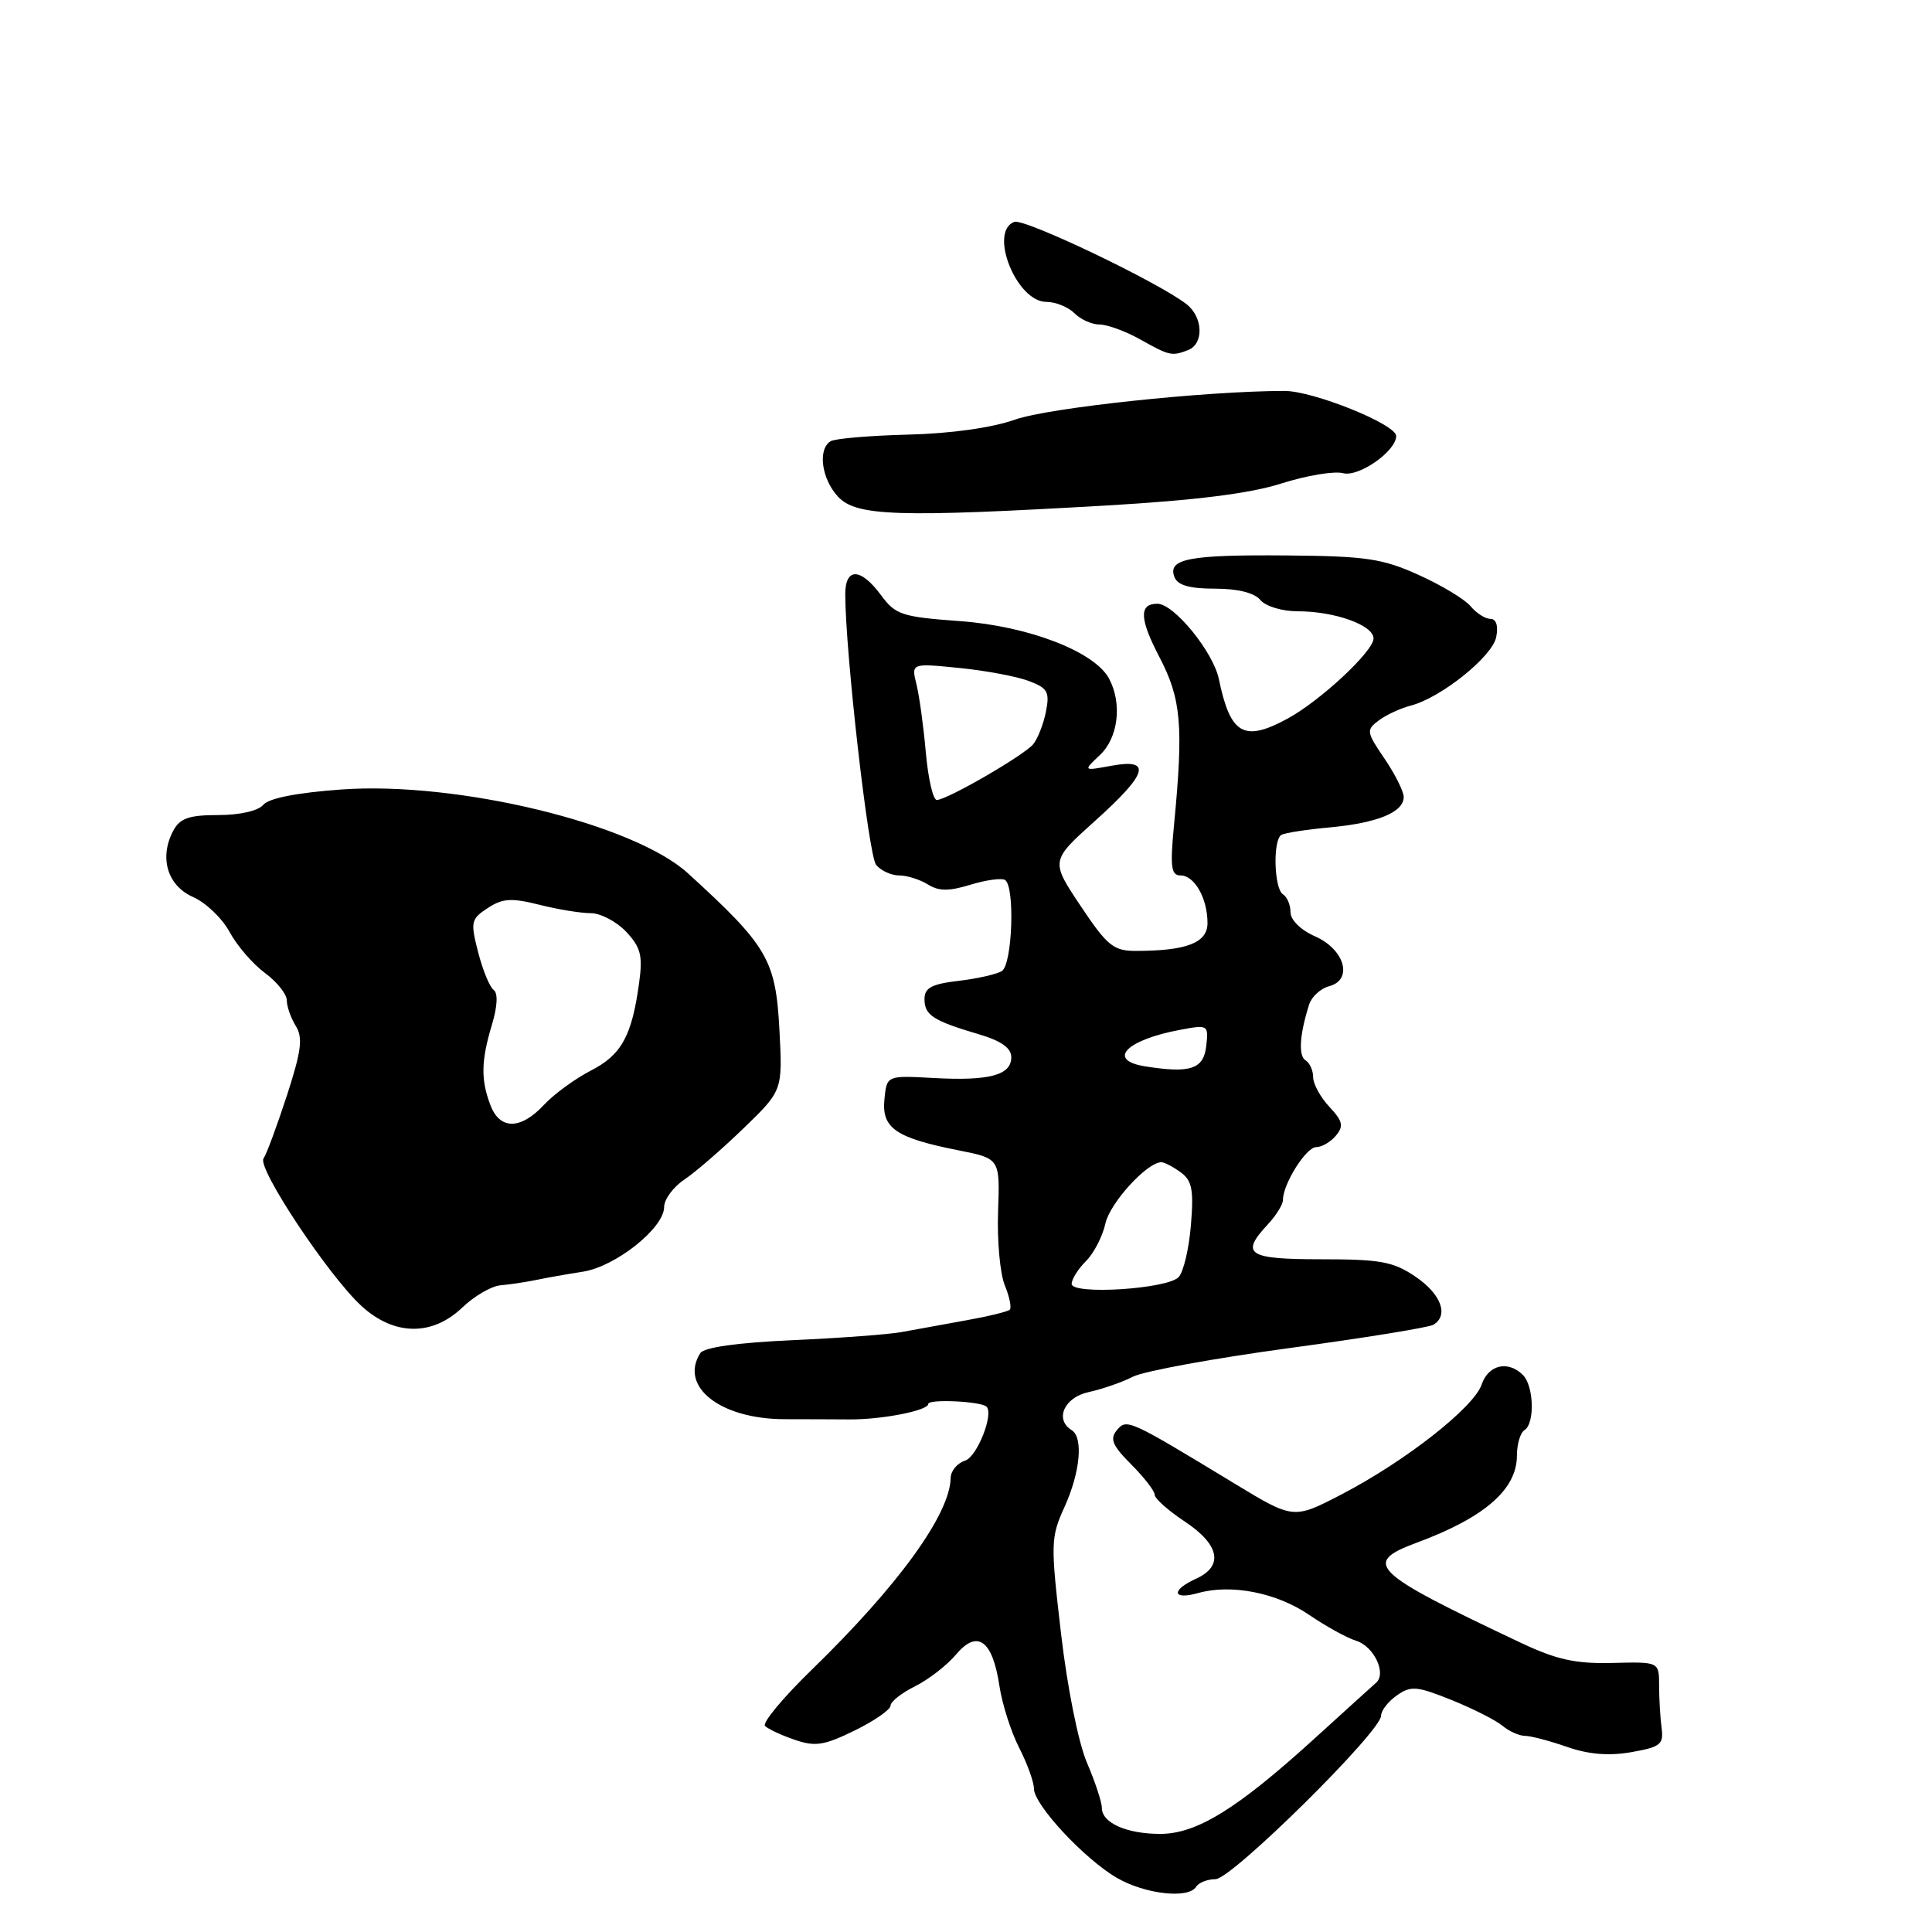 <?xml version="1.0" encoding="UTF-8" standalone="no"?>
<!DOCTYPE svg PUBLIC "-//W3C//DTD SVG 1.1//EN" "http://www.w3.org/Graphics/SVG/1.1/DTD/svg11.dtd" >
<svg xmlns="http://www.w3.org/2000/svg" xmlns:xlink="http://www.w3.org/1999/xlink" version="1.1" viewBox="0 0 256 256">
 <g >
 <path fill="currentColor"
d=" M 158.50 250.00 C 158.84 249.45 160.00 249.00 161.07 249.00 C 163.19 249.00 183.00 229.44 183.00 227.34 C 183.00 226.67 183.94 225.45 185.09 224.65 C 186.96 223.34 187.73 223.41 192.34 225.26 C 195.18 226.41 198.21 227.94 199.08 228.67 C 199.95 229.40 201.30 230.01 202.08 230.01 C 202.86 230.02 205.37 230.68 207.66 231.48 C 210.51 232.47 213.19 232.69 216.16 232.17 C 220.03 231.49 220.46 231.14 220.17 228.96 C 219.99 227.60 219.84 225.08 219.84 223.35 C 219.84 220.19 219.84 220.19 213.67 220.35 C 208.76 220.47 206.27 219.92 201.50 217.67 C 181.65 208.29 180.44 207.12 187.76 204.40 C 196.72 201.08 201.00 197.35 201.00 192.87 C 201.00 191.36 201.45 189.84 202.00 189.50 C 203.39 188.64 203.25 183.65 201.80 182.20 C 199.83 180.23 197.22 180.83 196.33 183.45 C 195.30 186.50 186.17 193.65 177.75 198.02 C 171.39 201.32 171.39 201.32 163.55 196.56 C 149.49 188.03 149.30 187.94 147.97 189.53 C 147.03 190.67 147.42 191.57 149.90 194.05 C 151.60 195.76 153.00 197.56 153.00 198.06 C 153.00 198.56 154.80 200.16 157.00 201.62 C 161.60 204.67 162.17 207.51 158.50 209.18 C 155.14 210.71 155.31 212.05 158.75 211.09 C 163.14 209.85 169.18 211.04 173.50 214.00 C 175.70 215.50 178.49 217.04 179.70 217.41 C 182.05 218.15 183.75 221.71 182.35 222.96 C 181.88 223.38 178.12 226.78 174.00 230.53 C 163.89 239.71 158.55 243.00 153.74 243.00 C 149.27 243.00 146.00 241.54 146.00 239.55 C 146.00 238.79 145.11 236.09 144.02 233.55 C 142.89 230.91 141.42 223.60 140.59 216.43 C 139.20 204.52 139.22 203.72 141.04 199.71 C 143.14 195.10 143.57 190.47 142.00 189.50 C 139.71 188.08 141.01 185.16 144.25 184.46 C 146.04 184.07 148.68 183.16 150.12 182.42 C 151.56 181.68 160.88 179.98 170.82 178.63 C 180.76 177.29 189.37 175.89 189.95 175.53 C 191.99 174.27 190.95 171.47 187.58 169.18 C 184.63 167.17 182.94 166.86 175.08 166.86 C 165.30 166.86 164.30 166.20 168.00 162.23 C 169.10 161.05 170.00 159.59 170.00 158.99 C 170.00 156.87 173.07 152.00 174.40 152.00 C 175.15 152.00 176.33 151.31 177.02 150.47 C 178.07 149.21 177.92 148.55 176.15 146.66 C 174.97 145.40 174.00 143.64 174.00 142.74 C 174.00 141.85 173.55 140.84 172.99 140.50 C 172.02 139.90 172.20 137.08 173.47 133.10 C 173.80 132.06 174.99 130.98 176.11 130.68 C 179.33 129.84 178.19 125.80 174.25 124.07 C 172.36 123.24 171.00 121.90 171.00 120.88 C 171.00 119.91 170.55 118.84 170.00 118.50 C 168.82 117.77 168.64 111.34 169.78 110.63 C 170.21 110.37 173.12 109.91 176.25 109.63 C 182.55 109.04 186.00 107.62 186.00 105.60 C 186.00 104.88 184.86 102.59 183.46 100.53 C 181.04 96.98 181.01 96.72 182.71 95.45 C 183.69 94.72 185.59 93.84 186.92 93.50 C 190.93 92.47 197.77 86.98 198.26 84.40 C 198.55 82.91 198.25 82.00 197.48 82.00 C 196.80 82.00 195.63 81.25 194.87 80.34 C 194.12 79.42 191.03 77.56 188.00 76.19 C 183.18 74.01 181.02 73.69 170.50 73.60 C 157.54 73.49 154.69 74.04 155.62 76.46 C 156.04 77.55 157.61 78.00 160.98 78.00 C 164.01 78.00 166.21 78.55 167.00 79.50 C 167.70 80.34 169.88 81.00 171.97 81.00 C 176.88 81.00 182.00 82.84 182.00 84.60 C 182.00 86.29 174.99 92.83 170.63 95.21 C 164.83 98.37 163.03 97.34 161.51 90.00 C 160.77 86.39 155.56 80.00 153.36 80.00 C 150.90 80.00 150.98 82.00 153.64 87.09 C 156.52 92.60 156.83 96.16 155.57 109.25 C 155.03 114.88 155.17 116.00 156.43 116.00 C 158.28 116.00 160.00 119.04 160.00 122.31 C 160.00 124.93 157.24 126.00 150.46 126.00 C 147.55 126.00 146.70 125.31 143.18 120.03 C 139.20 114.07 139.20 114.07 145.09 108.78 C 152.10 102.49 152.70 100.46 147.25 101.47 C 143.50 102.16 143.50 102.16 145.75 100.04 C 148.18 97.75 148.72 93.21 146.95 89.91 C 145.04 86.34 136.25 82.95 127.17 82.30 C 119.49 81.74 118.66 81.47 116.73 78.85 C 114.04 75.21 112.00 75.17 112.00 78.75 C 112.02 86.48 115.08 113.39 116.09 114.60 C 116.72 115.37 118.10 116.00 119.14 116.00 C 120.18 116.00 121.89 116.54 122.94 117.19 C 124.39 118.10 125.73 118.11 128.59 117.23 C 130.65 116.60 132.71 116.32 133.17 116.60 C 134.51 117.43 134.15 127.79 132.75 128.67 C 132.06 129.10 129.47 129.68 127.00 129.97 C 123.44 130.39 122.50 130.89 122.50 132.39 C 122.50 134.52 123.65 135.26 129.75 137.06 C 132.68 137.93 134.00 138.87 134.00 140.09 C 134.00 142.47 131.09 143.25 123.68 142.84 C 117.50 142.50 117.50 142.50 117.19 145.68 C 116.82 149.49 118.68 150.77 126.98 152.42 C 132.50 153.51 132.50 153.51 132.25 160.51 C 132.11 164.35 132.51 168.75 133.13 170.28 C 133.76 171.81 134.06 173.28 133.80 173.54 C 133.54 173.80 130.89 174.44 127.91 174.97 C 124.94 175.50 121.15 176.19 119.50 176.50 C 117.85 176.81 111.34 177.30 105.03 177.58 C 97.70 177.91 93.28 178.53 92.79 179.30 C 89.97 183.75 95.47 188.05 104.00 188.05 C 107.03 188.05 110.85 188.07 112.50 188.08 C 116.81 188.12 123.00 186.91 123.00 186.03 C 123.00 185.35 130.01 185.68 130.72 186.39 C 131.71 187.38 129.46 193.04 127.88 193.54 C 126.85 193.87 125.99 194.89 125.97 195.82 C 125.89 200.63 119.06 210.07 107.57 221.24 C 103.76 224.94 100.97 228.30 101.37 228.70 C 101.77 229.10 103.54 229.93 105.30 230.53 C 108.02 231.47 109.21 231.28 113.25 229.30 C 115.86 228.02 118.00 226.54 118.00 226.01 C 118.00 225.48 119.46 224.33 121.25 223.44 C 123.04 222.55 125.48 220.66 126.68 219.23 C 129.51 215.87 131.52 217.33 132.43 223.40 C 132.79 225.79 133.96 229.47 135.04 231.58 C 136.12 233.69 137.00 236.13 137.00 237.00 C 137.00 239.14 143.69 246.33 148.00 248.83 C 151.75 251.00 157.49 251.64 158.50 250.00 Z  M 61.26 173.25 C 62.84 171.74 65.11 170.41 66.32 170.31 C 67.52 170.21 69.62 169.89 71.00 169.61 C 72.38 169.32 75.20 168.82 77.27 168.50 C 81.60 167.81 88.00 162.71 88.00 159.94 C 88.00 158.93 89.21 157.28 90.68 156.30 C 92.16 155.31 95.69 152.25 98.53 149.50 C 103.70 144.50 103.70 144.50 103.28 136.50 C 102.79 127.17 101.73 125.36 91.16 115.72 C 83.98 109.16 60.62 103.51 45.26 104.61 C 39.38 105.03 35.61 105.77 34.89 106.64 C 34.22 107.44 31.78 108.00 28.91 108.00 C 25.05 108.00 23.85 108.42 22.97 110.05 C 21.06 113.62 22.17 117.35 25.58 118.86 C 27.27 119.60 29.45 121.69 30.42 123.49 C 31.39 125.29 33.49 127.73 35.09 128.91 C 36.69 130.09 38.00 131.73 38.00 132.54 C 38.00 133.36 38.54 134.89 39.19 135.94 C 40.16 137.49 39.94 139.24 38.01 145.18 C 36.70 149.20 35.31 152.95 34.92 153.50 C 34.03 154.74 43.57 169.10 47.92 173.07 C 52.23 177.01 57.27 177.07 61.26 173.25 Z  M 146.64 66.98 C 158.45 66.29 165.66 65.39 169.80 64.06 C 173.11 63.01 176.78 62.39 177.96 62.70 C 180.05 63.25 185.00 59.78 185.00 57.77 C 185.00 56.22 174.00 51.79 170.18 51.80 C 159.63 51.82 138.95 54.03 134.50 55.60 C 131.41 56.69 125.99 57.45 120.30 57.59 C 115.24 57.72 110.62 58.11 110.05 58.47 C 108.33 59.53 108.86 63.47 111.04 65.81 C 113.46 68.41 118.92 68.58 146.64 66.98 Z  M 157.42 46.39 C 159.53 45.58 159.43 42.06 157.25 40.33 C 153.61 37.45 135.72 28.89 134.39 29.40 C 130.97 30.72 134.70 40.00 138.64 40.00 C 139.86 40.00 141.53 40.67 142.36 41.50 C 143.18 42.33 144.68 43.00 145.69 43.00 C 146.70 43.00 149.10 43.87 151.02 44.94 C 154.99 47.16 155.26 47.22 157.42 46.39 Z  M 142.00 170.12 C 142.00 169.50 142.85 168.15 143.90 167.10 C 144.94 166.06 146.10 163.82 146.47 162.13 C 147.07 159.39 151.99 154.00 153.89 154.00 C 154.29 154.00 155.44 154.60 156.45 155.34 C 157.96 156.44 158.19 157.66 157.80 162.37 C 157.54 165.51 156.80 168.60 156.16 169.24 C 154.58 170.82 142.00 171.60 142.00 170.12 Z  M 151.75 141.30 C 146.62 140.49 149.17 137.81 156.35 136.46 C 160.09 135.76 160.15 135.80 159.83 138.62 C 159.48 141.67 157.73 142.25 151.75 141.30 Z  M 122.68 99.75 C 122.38 96.31 121.82 92.23 121.44 90.69 C 120.74 87.87 120.74 87.87 127.12 88.51 C 130.63 88.86 134.78 89.64 136.34 90.24 C 138.83 91.18 139.11 91.70 138.59 94.31 C 138.26 95.96 137.50 97.89 136.91 98.61 C 135.67 100.10 125.47 106.00 124.13 106.00 C 123.64 106.00 122.99 103.19 122.68 99.75 Z  M 64.98 146.43 C 63.70 143.07 63.74 140.58 65.18 135.79 C 65.92 133.34 66.00 131.59 65.41 131.17 C 64.89 130.80 63.97 128.56 63.36 126.19 C 62.32 122.16 62.40 121.78 64.63 120.32 C 66.60 119.03 67.77 118.96 71.45 119.88 C 73.89 120.50 76.96 121.00 78.27 121.00 C 79.58 121.00 81.69 122.11 82.97 123.46 C 84.91 125.54 85.19 126.62 84.68 130.28 C 83.73 137.27 82.34 139.79 78.29 141.86 C 76.21 142.93 73.41 144.97 72.08 146.40 C 68.98 149.72 66.23 149.73 64.98 146.43 Z "/>
</g>
</svg>